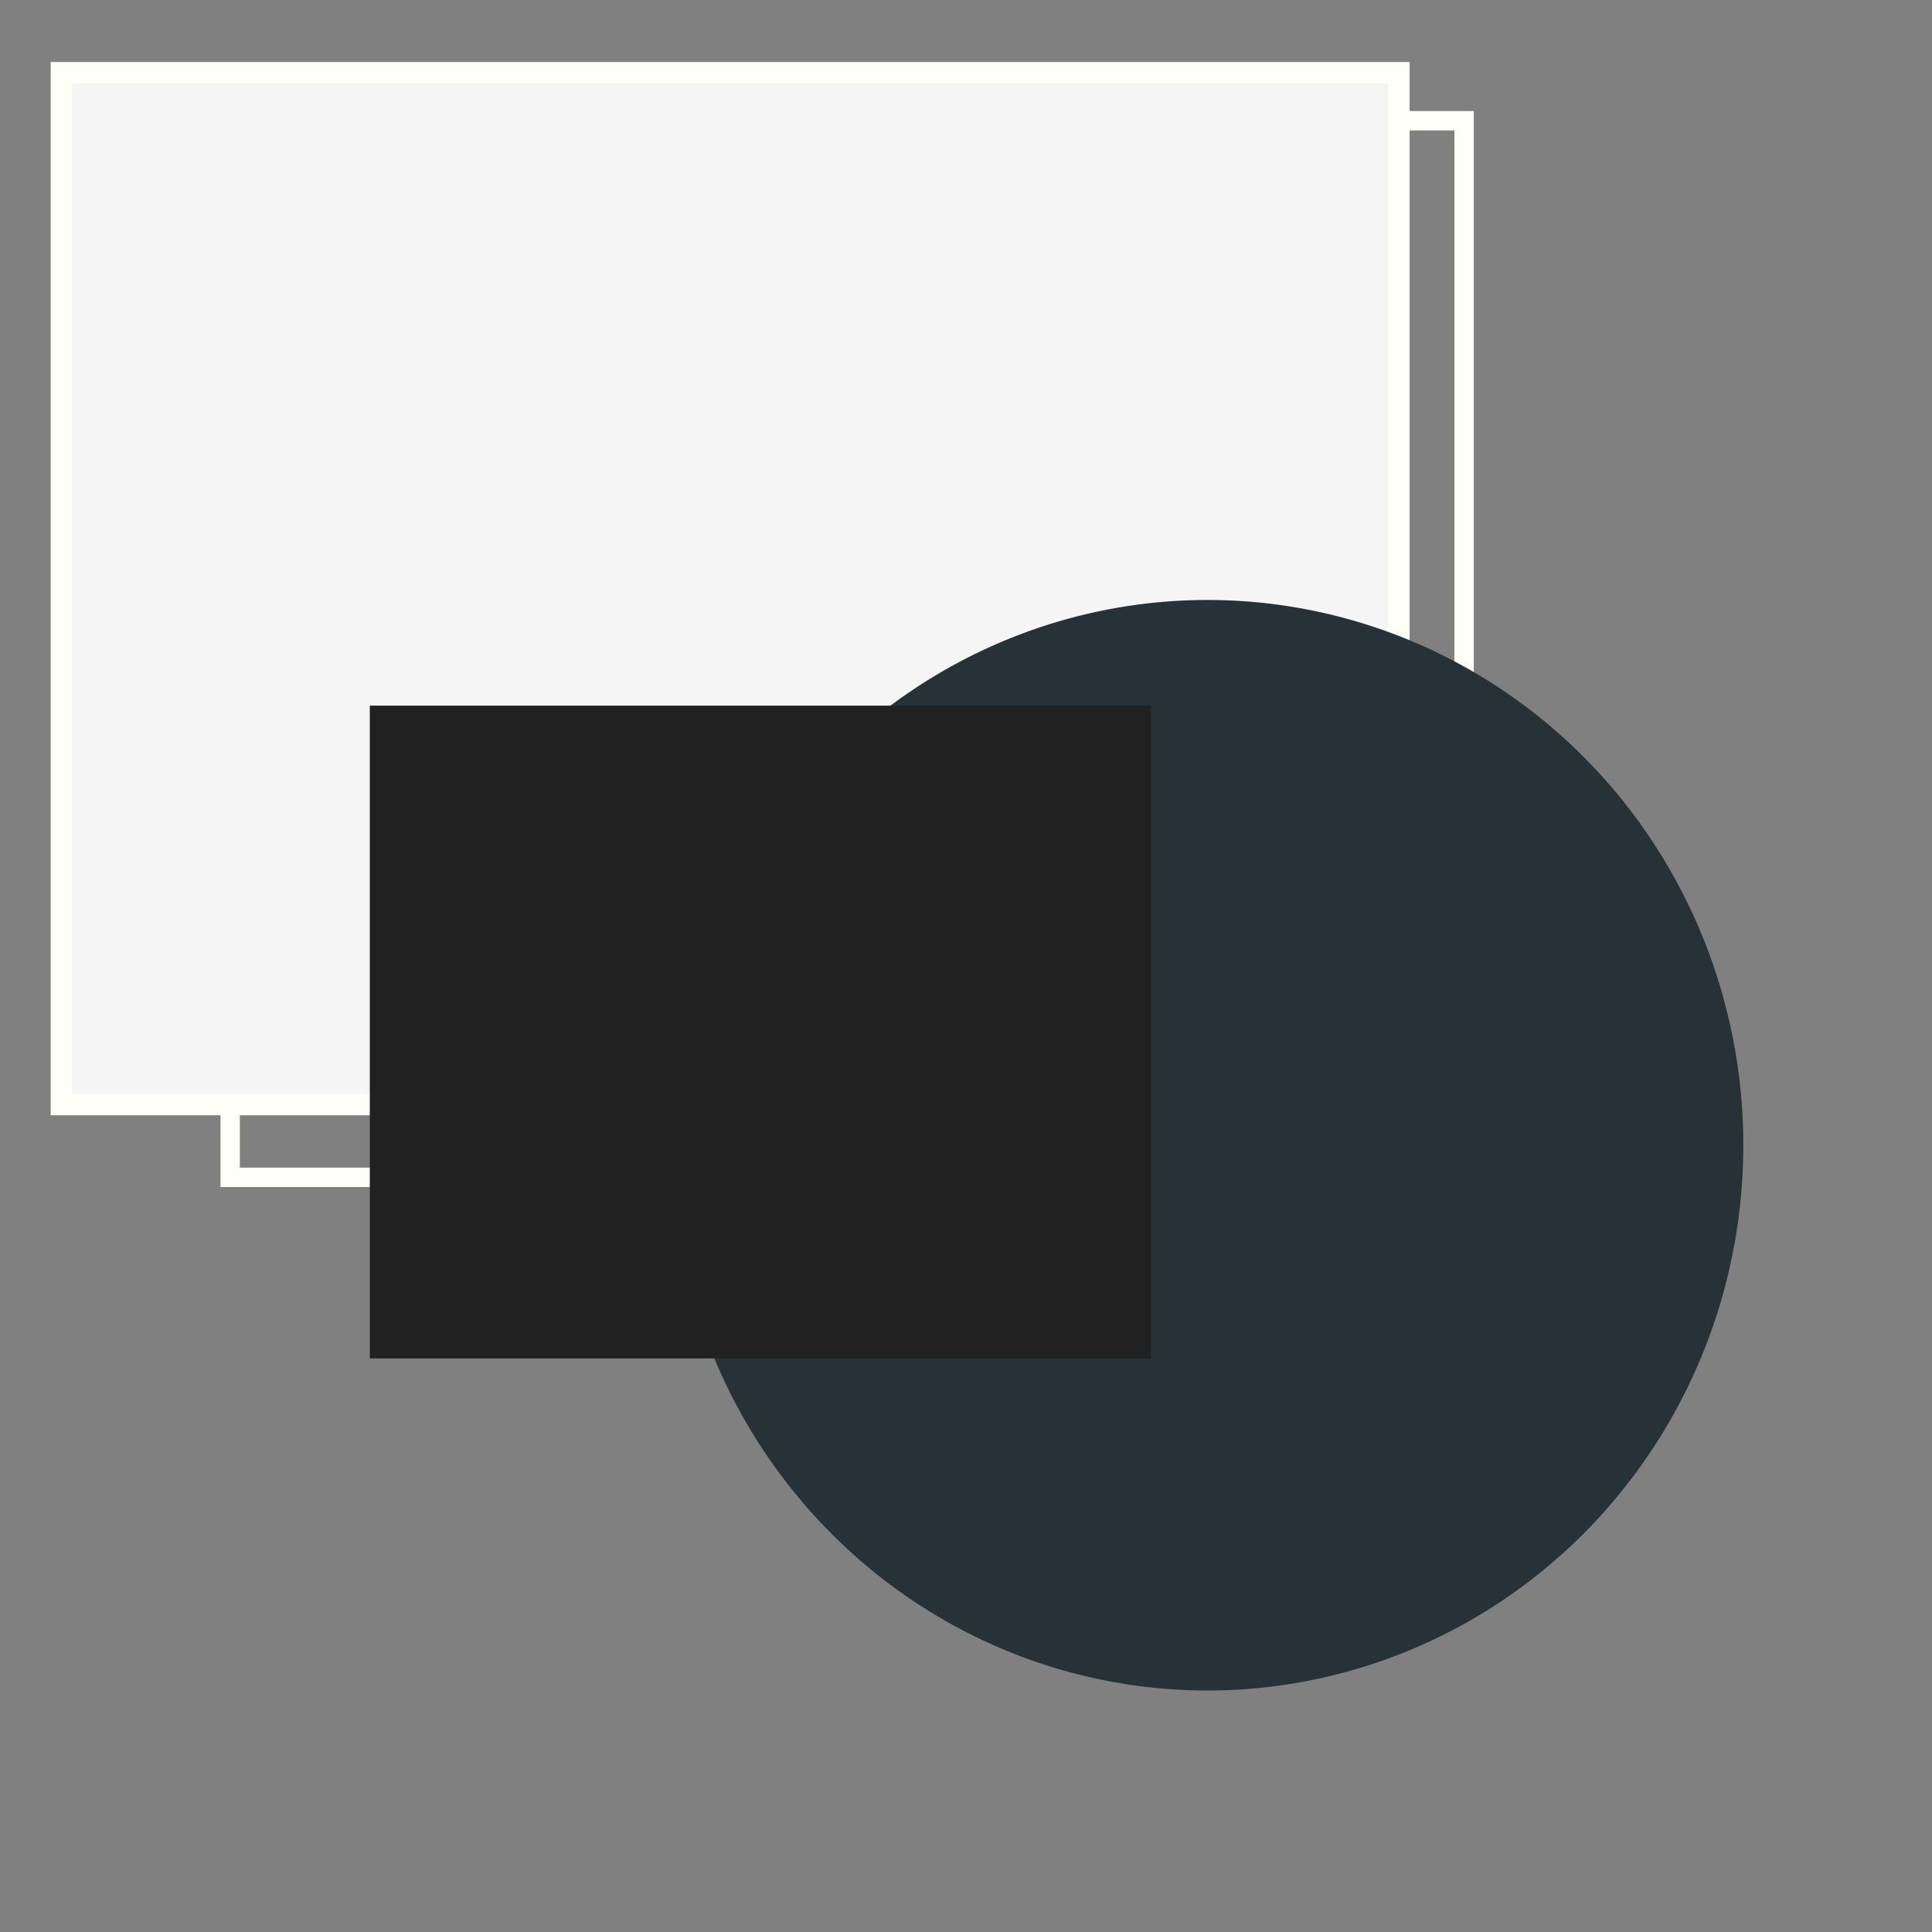 <?xml version="1.0" encoding="UTF-8" standalone="no"?>
<!-- Created with Inkscape (http://www.inkscape.org/) -->

<svg
   xmlns:dc="http://purl.org/dc/elements/1.1/"
   xmlns:cc="http://creativecommons.org/ns#"
   xmlns:rdf="http://www.w3.org/1999/02/22-rdf-syntax-ns#"
   xmlns:svg="http://www.w3.org/2000/svg"
   xmlns="http://www.w3.org/2000/svg"
   xmlns:sodipodi="http://sodipodi.sourceforge.net/DTD/sodipodi-0.dtd"
   xmlns:inkscape="http://www.inkscape.org/namespaces/inkscape"
   width="100px"
   height="100px"
   viewBox="0 0 100 100"
   version="1.1"
   id="SVGRoot"
   inkscape:version="0.92.0 r15299"
   sodipodi:docname="Test.svg">
  <rect x="0" y="0" width="100" height="100" fill="#808080" stroke="none"/>
  <sodipodi:namedview
     id="base"
     pagecolor="#ffffff"
     bordercolor="#666666"
     borderopacity="1.0"
     inkscape:pageopacity="0.0"
     inkscape:pageshadow="2"
     inkscape:zoom="5.12"
     inkscape:cx="50"
     inkscape:cy="49.049928"
     inkscape:document-units="px"
     inkscape:current-layer="layer1"
     showgrid="false"
     inkscape:window-width="1920"
     inkscape:window-height="1017"
     inkscape:window-x="-8"
     inkscape:window-y="-8"
     inkscape:window-maximized="1" />
  <defs
     id="defs4656" />
  <g
     id="layer1"
     inkscape:groupmode="layer"
     inkscape:label="Layer 1">
    <rect
       style="fill:#f5f500;fill-opacity:0;stroke:#fffffa;stroke-width:1.002;stroke-miterlimit:4;stroke-dasharray:none;stroke-dashoffset:0;stroke-opacity:1"
       id="rect5215"
       width="63.867"
       height="54.688"
       x="11.914"
       y="6.25" />
    <rect
       style="fill:#f5f5f5;fill-opacity:1;stroke:#fffffa;stroke-width:1.1;stroke-miterlimit:4;stroke-dasharray:none;stroke-dashoffset:0;stroke-opacity:1"
       id="rect5219"
       width="69.237"
       height="53.417"
       x="3.174"
       y="3.76" />
    <path
       style="fill:#263238;fill-opacity:1;stroke:#fffffa;stroke-width:0;stroke-miterlimit:4;stroke-dasharray:none;stroke-dashoffset:0;stroke-opacity:1"
       id="path5221"
       sodipodi:type="arc"
       sodipodi:cx="62.5"
       sodipodi:cy="59.277344"
       sodipodi:rx="27.734375"
       sodipodi:ry="28.222656"
       sodipodi:start="1.1838892"
       sodipodi:end="1.1835103"
       sodipodi:open="true"
       d="M 72.965,85.414 A 27.734,28.223 0 0 1 36.817,69.929 27.734,28.223 0 0 1 52.03,33.143 27.734,28.223 0 0 1 88.181,48.621 27.734,28.223 0 0 1 72.975,85.41" />
    <rect
       style="fill:#212121;fill-opacity:1;stroke:#fffffa;stroke-width:0;stroke-miterlimit:4;stroke-dasharray:none;stroke-dashoffset:0;stroke-opacity:1"
       id="rect5223"
       width="40.43"
       height="33.789"
       x="19.141"
       y="36.523" />
  </g>
</svg>
